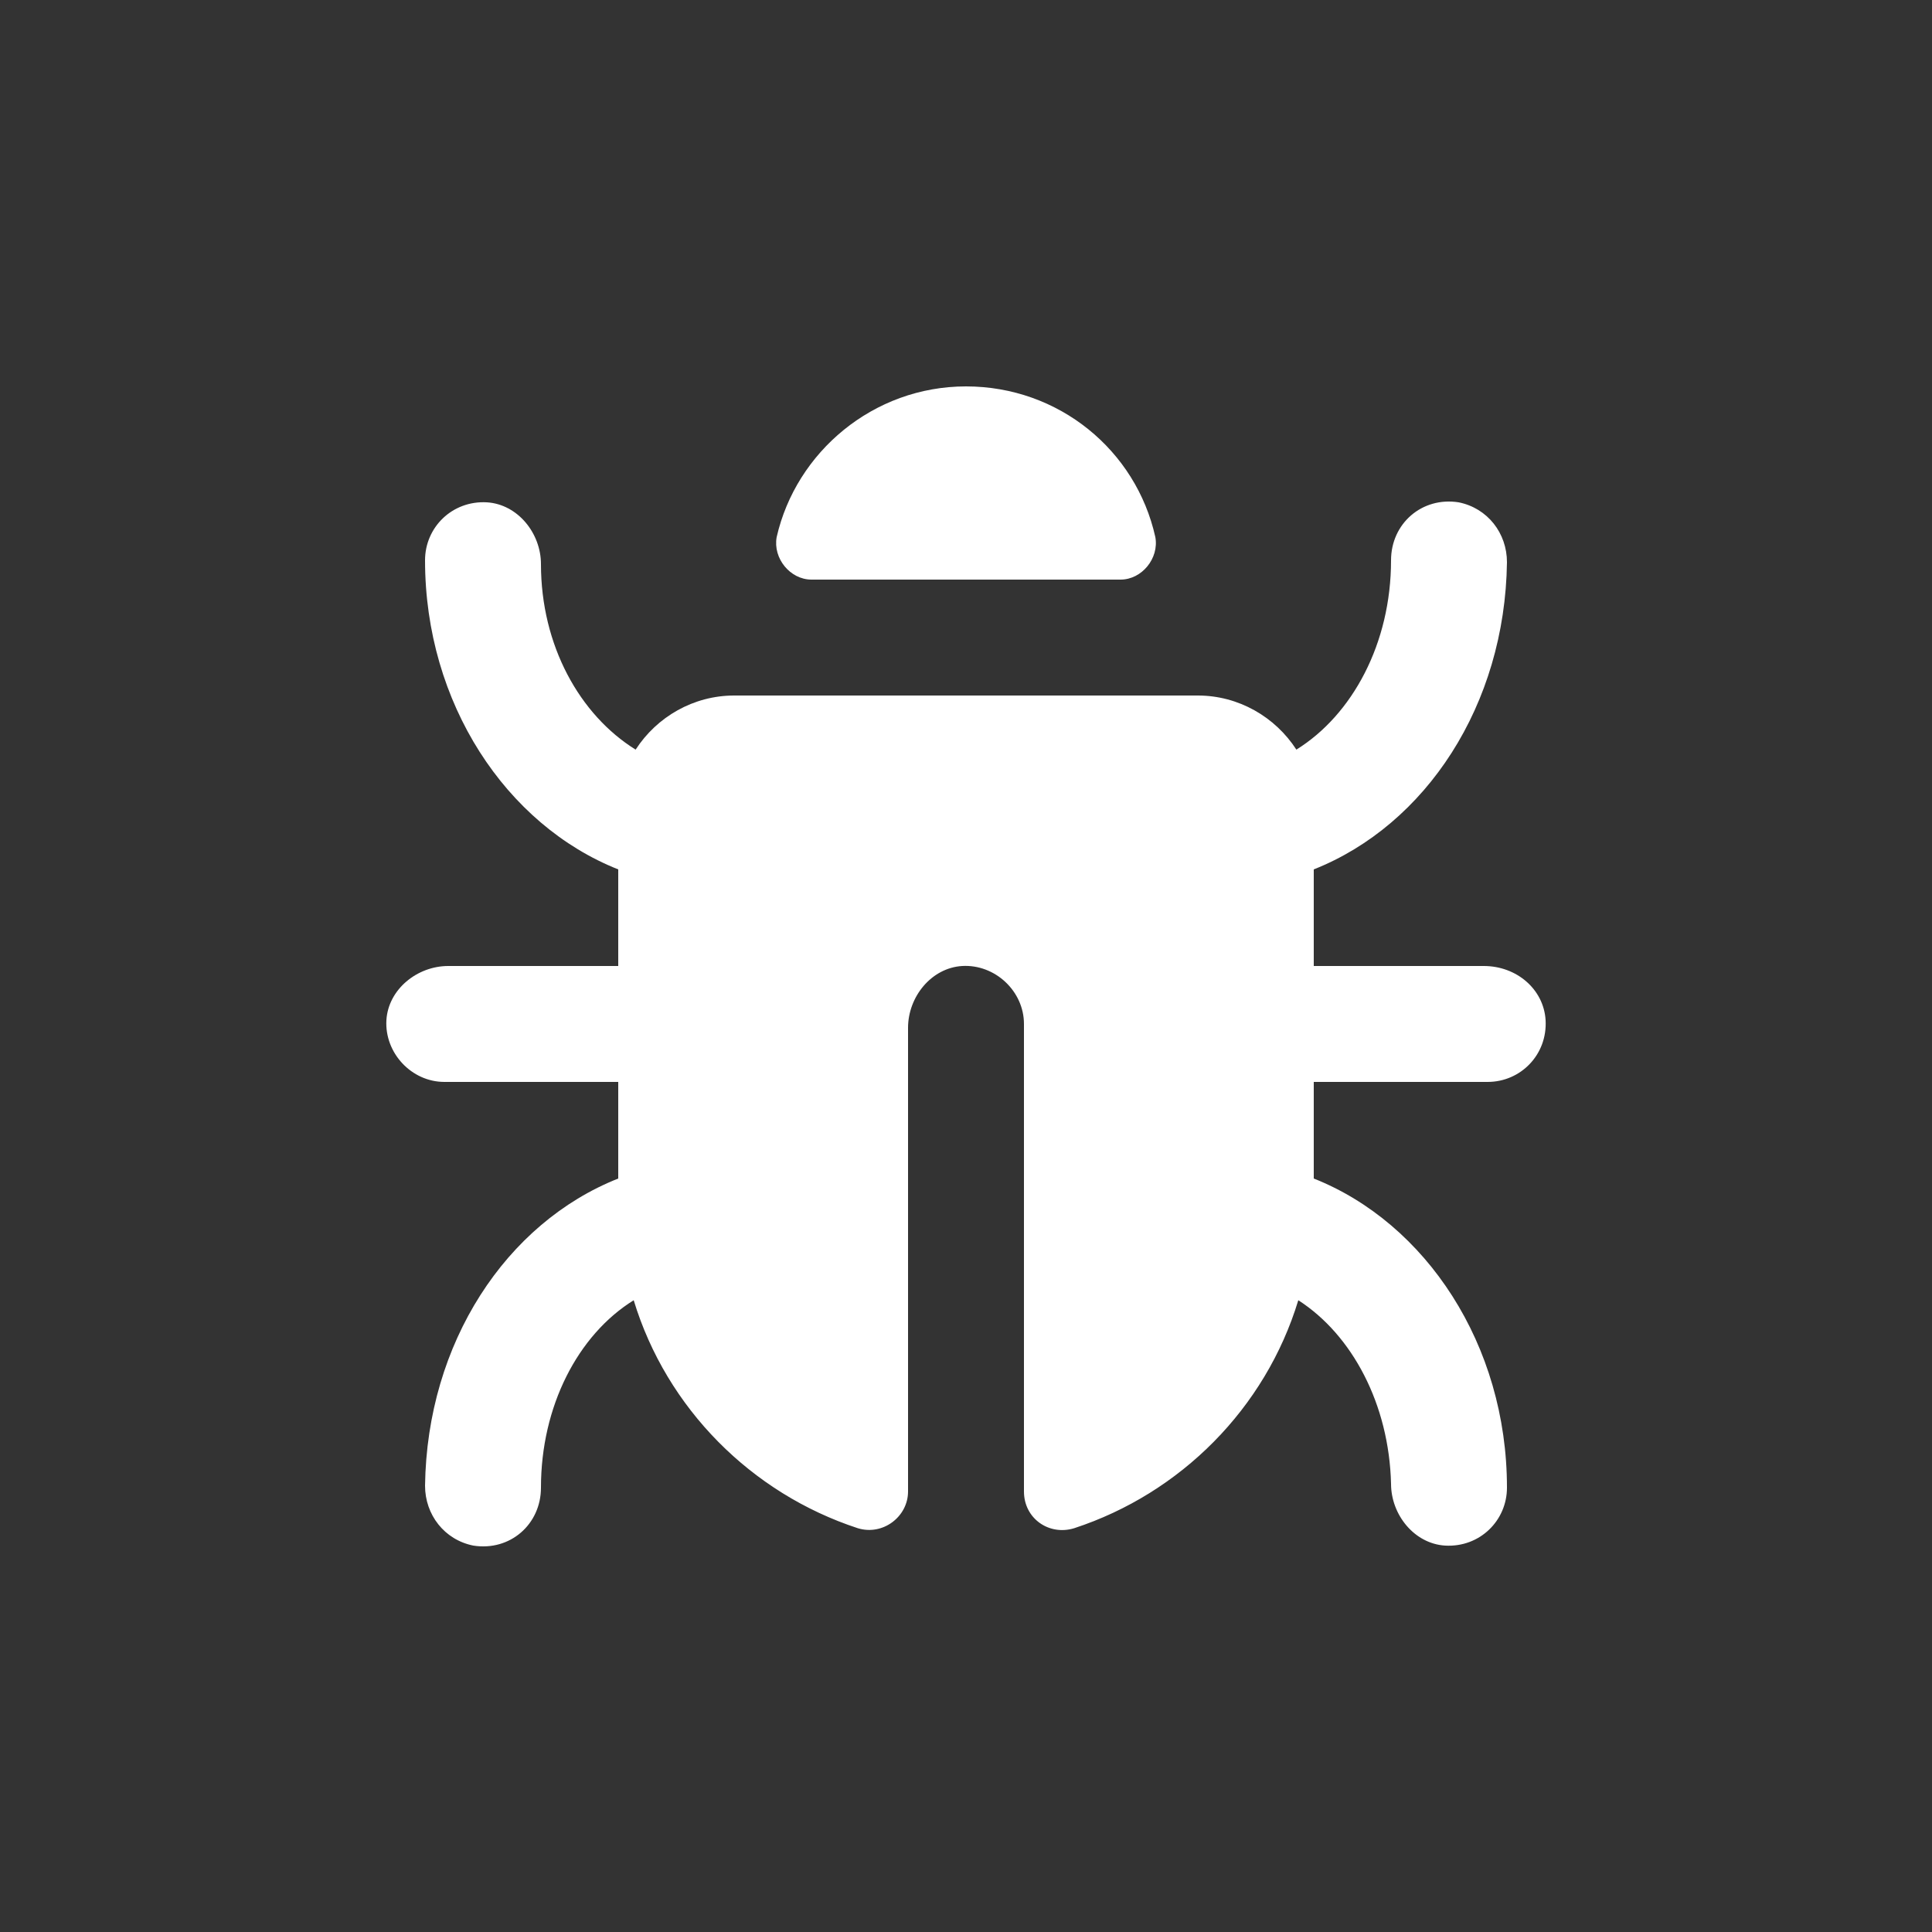 <?xml version="1.0"?>
<svg xmlns="http://www.w3.org/2000/svg" width="100" height="100" viewBox="0 0 100 100">
  <rect x="0" y="0" width="100" height="100" fill="#333333" stroke="none"/>
  <g fill="#fff">
    <path
      d="m42 30h16c1.1 0 2-1.1 1.8-2.2-1-4.5-5-7.8-9.8-7.8s-8.8 3.4-9.8 7.8c-0.2 1.1 0.7 2.2 1.8 2.2z m35 26c1.7 0 3.1-1.4 3-3.2-0.1-1.6-1.5-2.8-3.2-2.8h-8.8v-5c5.8-2.3 9.9-8.5 10-15.9 0-1.5-1-2.8-2.5-3.1-1.9-0.3-3.5 1.1-3.5 3 0 4.3-2 8-4.9 9.8-1.1-1.7-3-2.8-5.1-2.8h-24c-2.1 0-4 1.1-5.1 2.8-2.9-1.8-4.9-5.4-4.9-9.6 0-1.6-1.2-3.1-2.8-3.2-1.8-0.1-3.2 1.3-3.2 3 0 7.4 4.2 13.7 10 16v5h-8.8c-1.6 0-3.1 1.2-3.2 2.8-0.1 1.7 1.3 3.2 3 3.2h9v5c-5.8 2.3-9.9 8.5-10 15.9 0 1.5 1 2.8 2.5 3.1 1.9 0.3 3.5-1.1 3.5-3 0-4.2 1.9-7.9 4.8-9.7 1.7 5.6 6.1 10 11.6 11.8 1.3 0.4 2.6-0.6 2.6-1.9v-24c0-1.6 1.2-3.1 2.8-3.2 1.7-0.1 3.2 1.3 3.2 3v24.2c0 1.4 1.3 2.3 2.6 1.9 5.5-1.8 9.9-6.2 11.6-11.8 2.8 1.8 4.7 5.4 4.8 9.5 0 1.6 1.2 3.1 2.8 3.2 1.8 0.1 3.2-1.3 3.2-3 0-7.4-4.2-13.7-10-16v-5h9z"></path>
  </g>
</svg>

